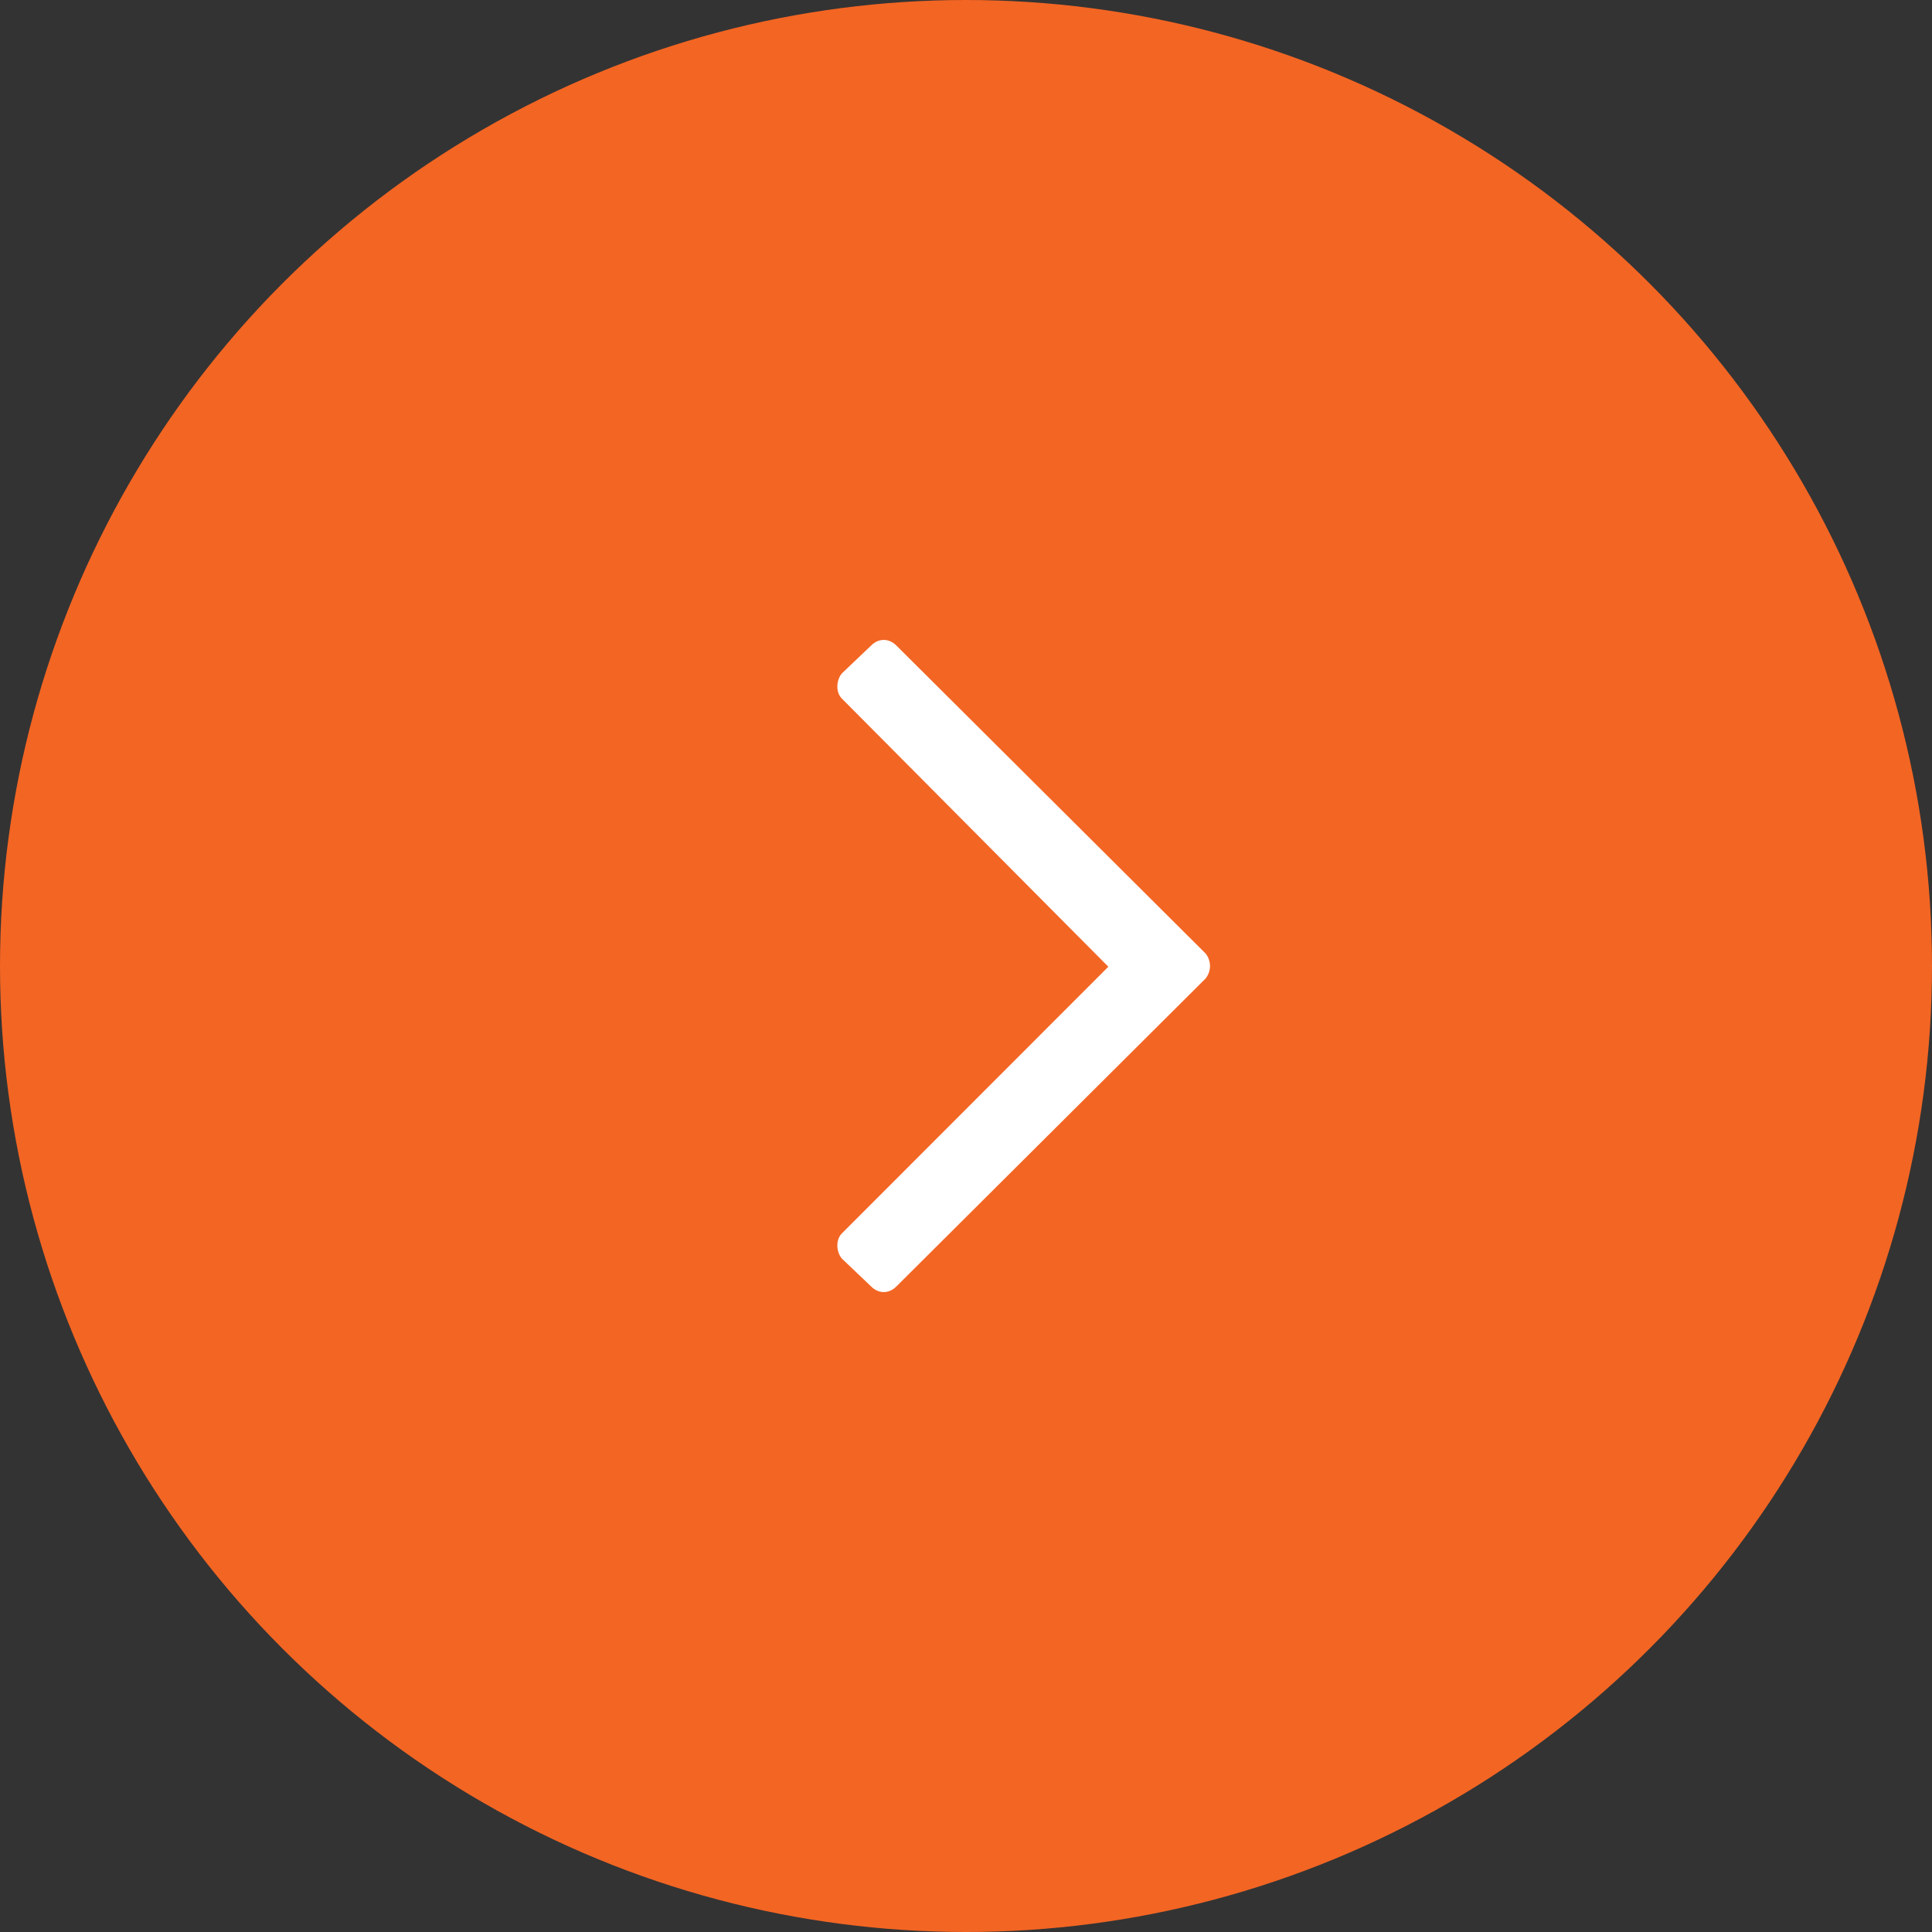 <svg width="37" height="37" viewBox="0 0 37 37" fill="none" xmlns="http://www.w3.org/2000/svg">
<rect x="0" y="0" width="37" height="37" fill="#333333" stroke="none"/>
<circle cx="18.5" cy="18.5" r="18.5" transform="rotate(180 18.5 18.5)" fill="#F36523"/>
<path d="M16.685 24.639L16.121 24.102C16.008 23.961 16.008 23.736 16.121 23.623L21.226 18.514L16.121 13.377C16.008 13.264 16.008 13.039 16.121 12.898L16.685 12.361C16.826 12.22 17.023 12.22 17.165 12.361L23.088 18.26C23.201 18.401 23.201 18.599 23.088 18.74L17.165 24.639C17.023 24.78 16.826 24.78 16.685 24.639Z" fill="white"/>
</svg>
